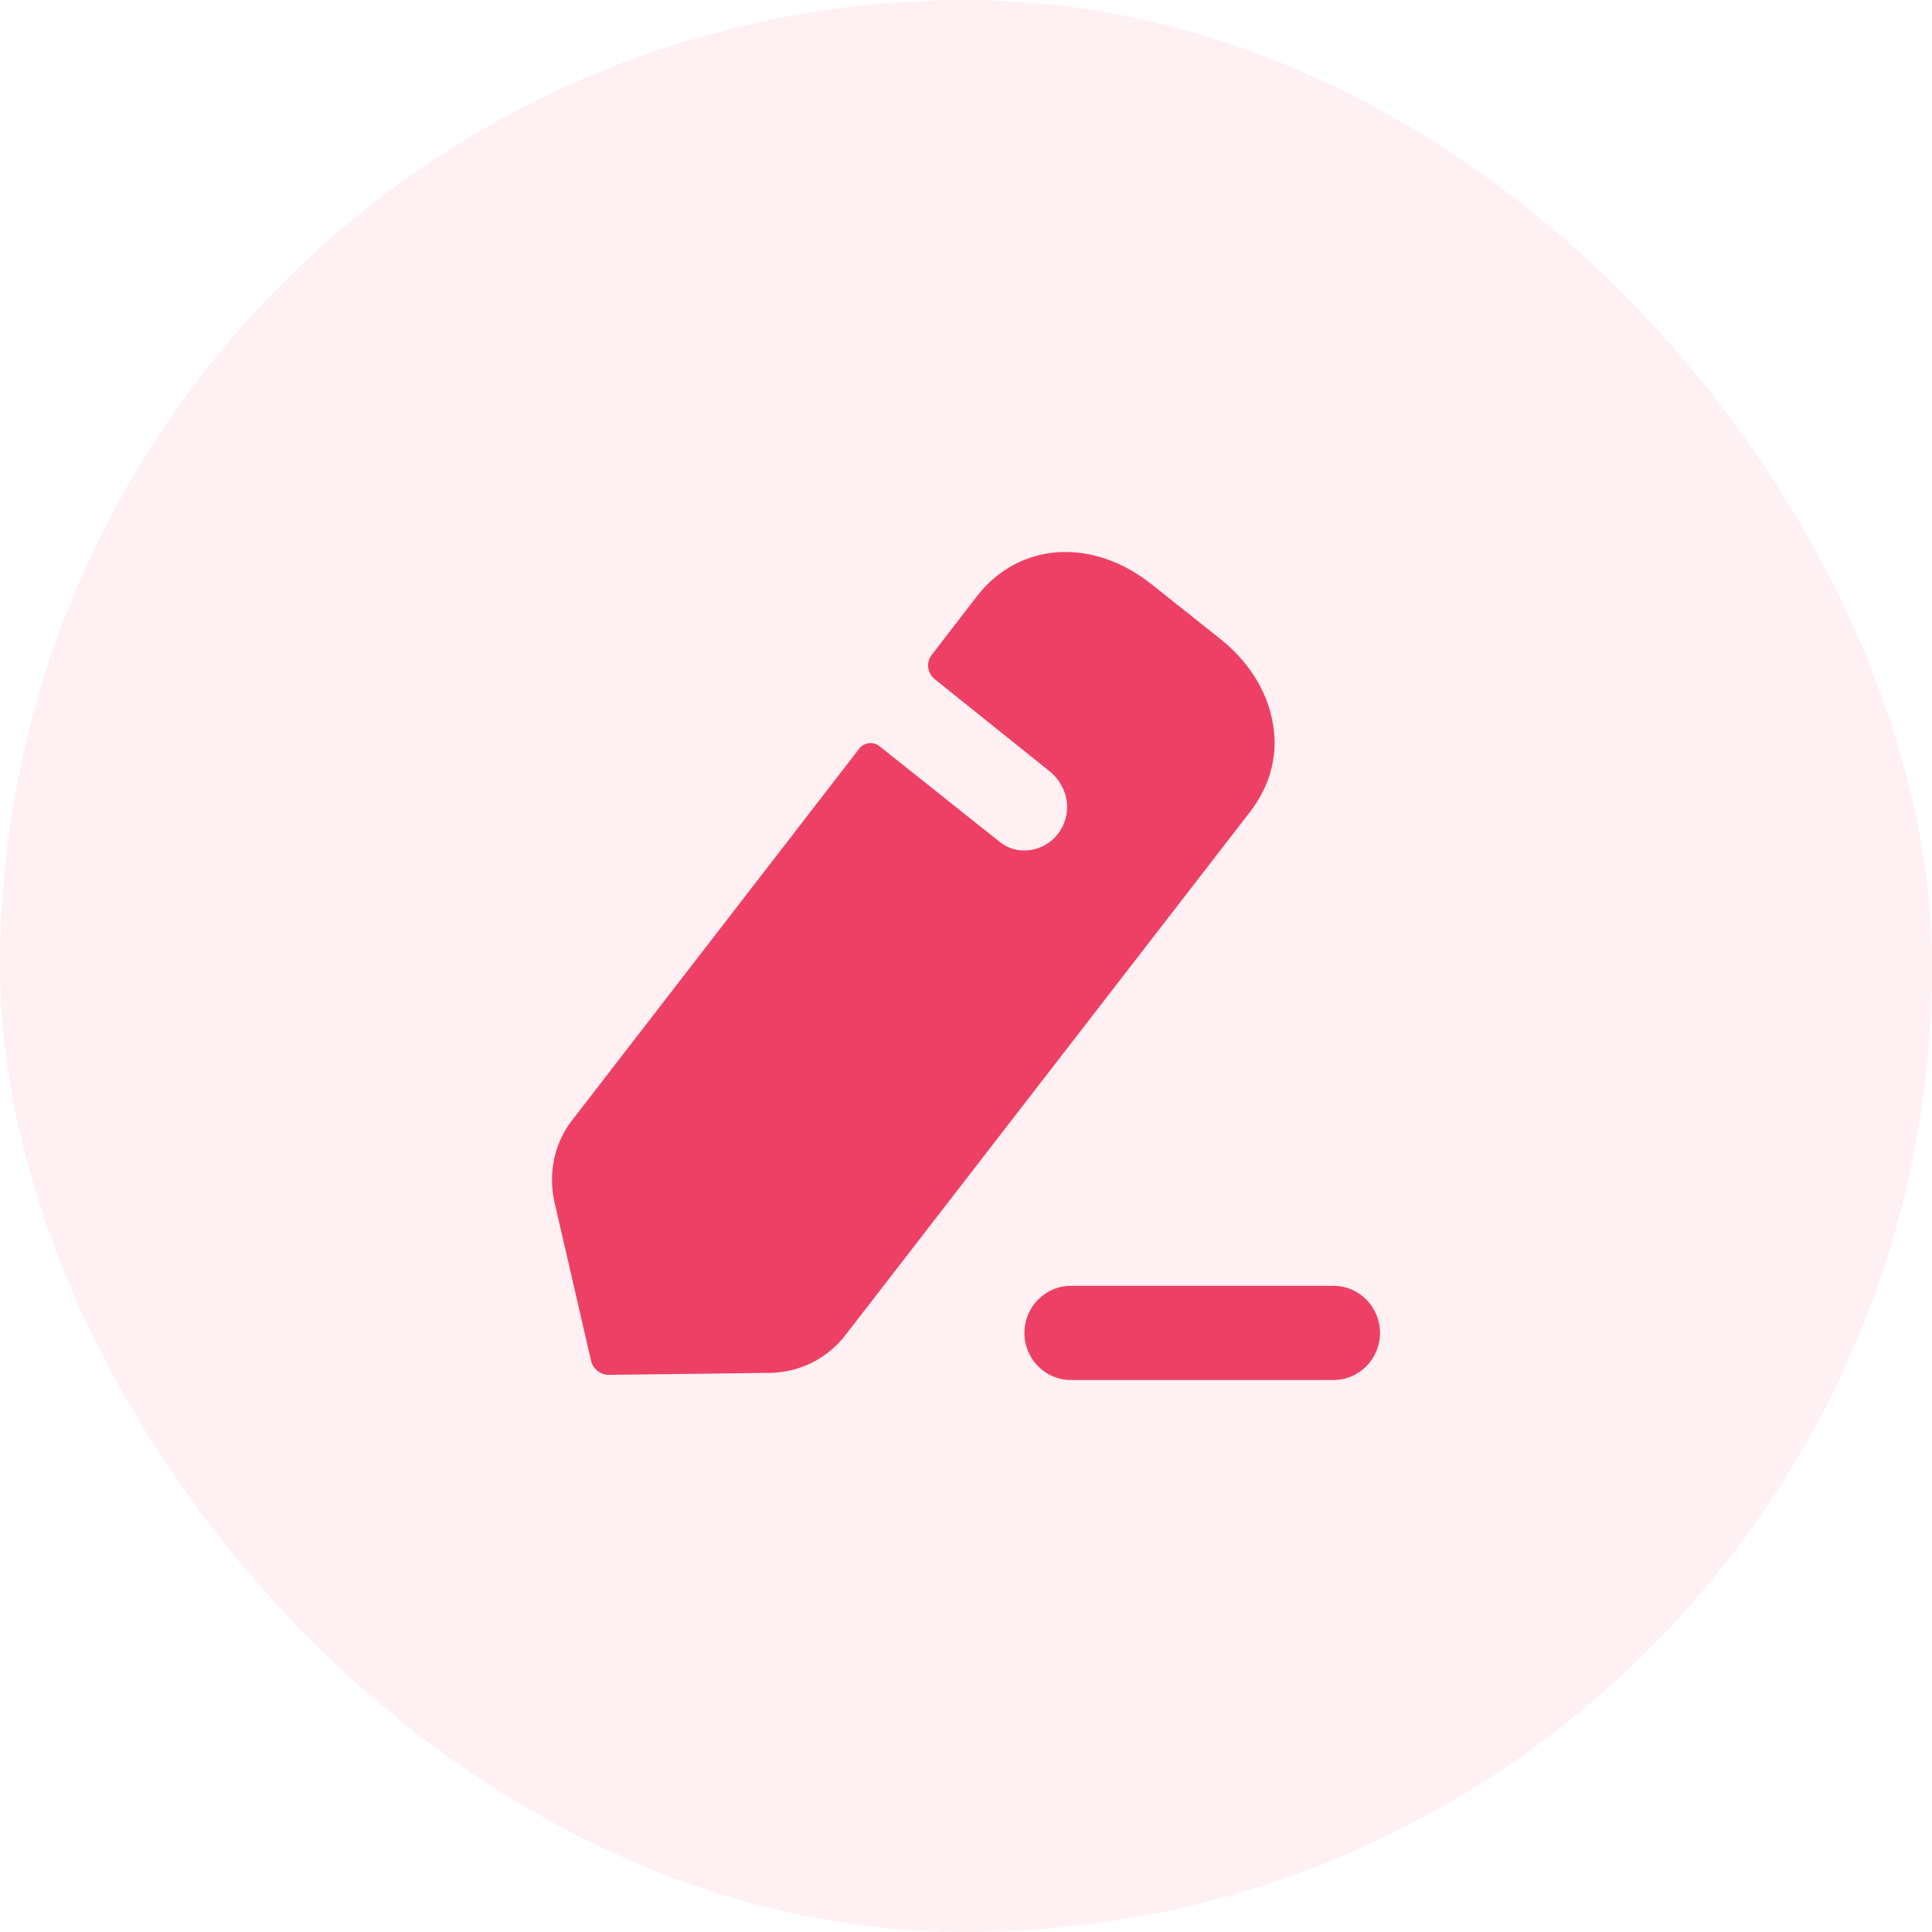 <svg width="42" height="42" viewBox="0 0 42 42" fill="none" xmlns="http://www.w3.org/2000/svg">
<rect width="42" height="42" rx="21" fill="#EE4064" fill-opacity="0.08"/>
<path fill="#EE4064" d="M28.99 27.953C29.547 27.953 30 28.412 30 28.977C30 29.542 29.547 30 28.99 30H23.28C22.723 30 22.27 29.542 22.27 28.977C22.27 28.412 22.723 27.953 23.28 27.953H28.99ZM25.03 12.699L26.505 13.871C27.11 14.344 27.513 14.967 27.651 15.623C27.81 16.344 27.64 17.053 27.163 17.665L18.376 29.028C17.973 29.544 17.379 29.834 16.742 29.845L13.24 29.888C13.049 29.888 12.89 29.759 12.848 29.576L12.052 26.125C11.914 25.491 12.052 24.835 12.455 24.33L18.684 16.268C18.79 16.139 18.981 16.119 19.109 16.214L21.73 18.3C21.899 18.439 22.133 18.515 22.377 18.482C22.897 18.418 23.247 17.945 23.194 17.44C23.162 17.182 23.035 16.967 22.865 16.805C22.812 16.762 20.318 14.763 20.318 14.763C20.159 14.634 20.127 14.398 20.255 14.237L21.241 12.957C22.154 11.785 23.746 11.678 25.03 12.699Z"/>
</svg>
